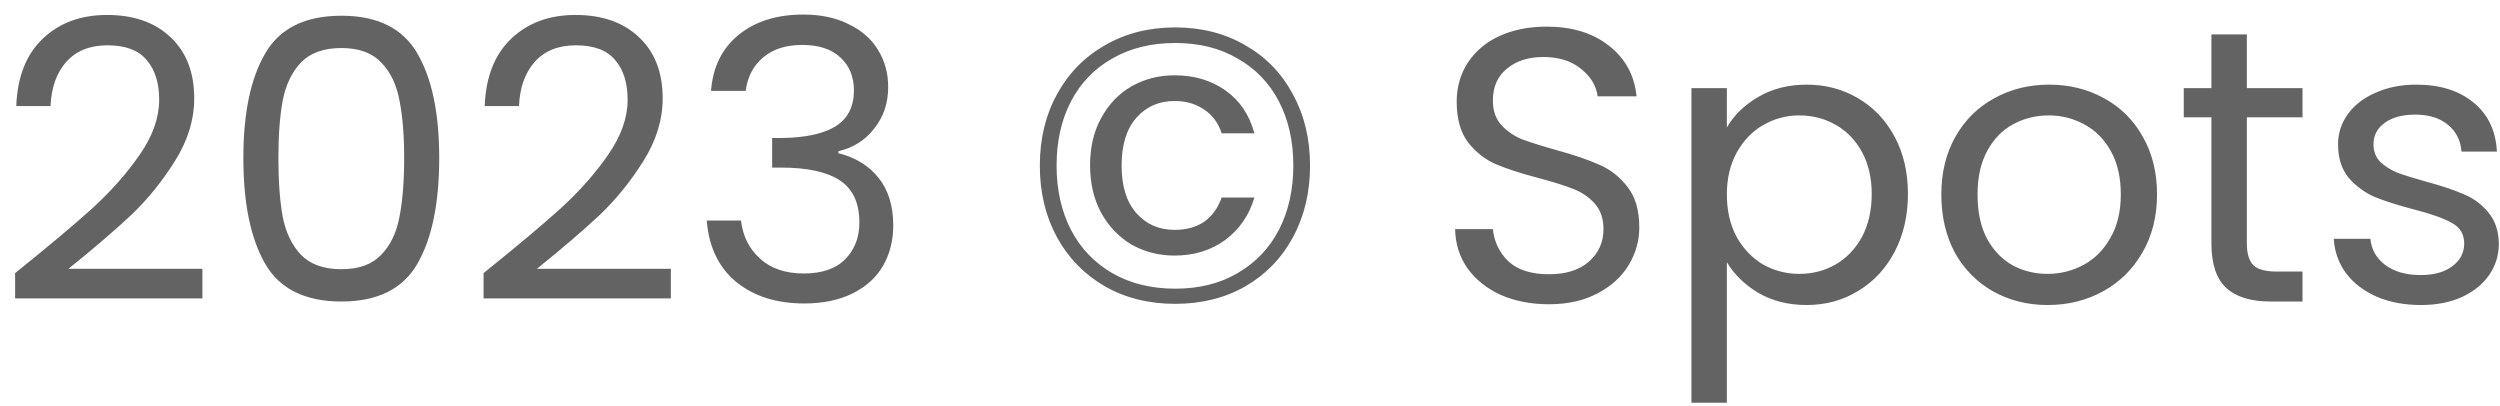 <svg width="117" height="19" viewBox="0 0 117 19" fill="none" xmlns="http://www.w3.org/2000/svg">
<path d="M0.707 12.781C2.25 11.542 3.459 10.527 4.333 9.738C5.208 8.936 5.943 8.104 6.538 7.241C7.146 6.367 7.449 5.51 7.449 4.672C7.449 3.882 7.255 3.263 6.866 2.813C6.49 2.352 5.876 2.121 5.026 2.121C4.2 2.121 3.556 2.382 3.094 2.904C2.645 3.415 2.402 4.101 2.365 4.964H0.762C0.81 3.603 1.223 2.552 2.001 1.811C2.778 1.07 3.781 0.7 5.008 0.7C6.259 0.7 7.249 1.046 7.978 1.738C8.719 2.431 9.089 3.384 9.089 4.599C9.089 5.607 8.786 6.591 8.178 7.551C7.583 8.499 6.903 9.337 6.137 10.066C5.372 10.783 4.394 11.621 3.204 12.58H9.472V13.965H0.707V12.781ZM11.389 7.387C11.389 5.298 11.729 3.67 12.409 2.504C13.09 1.325 14.28 0.736 15.981 0.736C17.669 0.736 18.854 1.325 19.534 2.504C20.215 3.67 20.555 5.298 20.555 7.387C20.555 9.513 20.215 11.165 19.534 12.344C18.854 13.522 17.669 14.111 15.981 14.111C14.28 14.111 13.09 13.522 12.409 12.344C11.729 11.165 11.389 9.513 11.389 7.387ZM18.915 7.387C18.915 6.33 18.842 5.437 18.696 4.708C18.562 3.967 18.277 3.372 17.84 2.923C17.414 2.473 16.795 2.248 15.981 2.248C15.155 2.248 14.523 2.473 14.086 2.923C13.661 3.372 13.375 3.967 13.229 4.708C13.096 5.437 13.029 6.33 13.029 7.387C13.029 8.48 13.096 9.398 13.229 10.139C13.375 10.88 13.661 11.475 14.086 11.924C14.523 12.374 15.155 12.599 15.981 12.599C16.795 12.599 17.414 12.374 17.84 11.924C18.277 11.475 18.562 10.88 18.696 10.139C18.842 9.398 18.915 8.48 18.915 7.387ZM22.631 12.781C24.174 11.542 25.382 10.527 26.257 9.738C27.132 8.936 27.867 8.104 28.462 7.241C29.069 6.367 29.373 5.51 29.373 4.672C29.373 3.882 29.179 3.263 28.79 2.813C28.413 2.352 27.8 2.121 26.949 2.121C26.123 2.121 25.48 2.382 25.018 2.904C24.568 3.415 24.325 4.101 24.289 4.964H22.685C22.734 3.603 23.147 2.552 23.924 1.811C24.702 1.07 25.704 0.7 26.931 0.7C28.182 0.7 29.172 1.046 29.901 1.738C30.642 2.431 31.013 3.384 31.013 4.599C31.013 5.607 30.709 6.591 30.102 7.551C29.507 8.499 28.826 9.337 28.061 10.066C27.296 10.783 26.318 11.621 25.127 12.58H31.396V13.965H22.631V12.781ZM33.276 4.253C33.361 3.135 33.792 2.261 34.57 1.629C35.347 0.997 36.356 0.681 37.595 0.681C38.421 0.681 39.132 0.833 39.727 1.137C40.334 1.428 40.79 1.829 41.093 2.34C41.409 2.85 41.567 3.427 41.567 4.071C41.567 4.824 41.349 5.474 40.911 6.02C40.486 6.567 39.927 6.919 39.235 7.077V7.168C40.024 7.363 40.65 7.745 41.112 8.316C41.573 8.887 41.804 9.634 41.804 10.558C41.804 11.25 41.646 11.876 41.33 12.435C41.014 12.981 40.541 13.413 39.909 13.728C39.277 14.044 38.518 14.202 37.631 14.202C36.343 14.202 35.287 13.868 34.461 13.2C33.634 12.52 33.173 11.56 33.076 10.321H34.679C34.764 11.05 35.062 11.645 35.572 12.107C36.082 12.568 36.763 12.799 37.613 12.799C38.463 12.799 39.107 12.58 39.544 12.143C39.994 11.694 40.219 11.117 40.219 10.412C40.219 9.501 39.915 8.845 39.308 8.444C38.7 8.043 37.783 7.843 36.556 7.843H36.137V6.458H36.574C37.692 6.446 38.536 6.263 39.107 5.911C39.678 5.547 39.964 4.988 39.964 4.235C39.964 3.591 39.751 3.074 39.326 2.686C38.913 2.297 38.318 2.103 37.54 2.103C36.787 2.103 36.179 2.297 35.718 2.686C35.256 3.074 34.983 3.597 34.898 4.253H33.276ZM55.005 1.283C56.232 1.283 57.326 1.562 58.285 2.121C59.245 2.668 59.986 3.433 60.509 4.417C61.043 5.389 61.31 6.5 61.31 7.752C61.31 9.003 61.043 10.12 60.509 11.104C59.986 12.076 59.245 12.842 58.285 13.4C57.326 13.947 56.232 14.22 55.005 14.22C53.766 14.22 52.667 13.947 51.707 13.4C50.748 12.842 50 12.076 49.466 11.104C48.931 10.12 48.664 9.003 48.664 7.752C48.664 6.5 48.931 5.389 49.466 4.417C50 3.433 50.748 2.668 51.707 2.121C52.667 1.562 53.766 1.283 55.005 1.283ZM55.005 2.012C53.876 2.012 52.892 2.254 52.053 2.74C51.215 3.214 50.571 3.882 50.122 4.745C49.672 5.607 49.448 6.61 49.448 7.752C49.448 8.881 49.672 9.884 50.122 10.758C50.571 11.621 51.215 12.295 52.053 12.781C52.892 13.267 53.876 13.51 55.005 13.51C56.123 13.51 57.095 13.267 57.921 12.781C58.759 12.295 59.403 11.621 59.853 10.758C60.302 9.884 60.527 8.881 60.527 7.752C60.527 6.61 60.302 5.607 59.853 4.745C59.403 3.882 58.759 3.214 57.921 2.74C57.095 2.254 56.123 2.012 55.005 2.012ZM54.969 3.524C54.24 3.524 53.572 3.694 52.965 4.034C52.369 4.374 51.896 4.866 51.543 5.51C51.191 6.142 51.015 6.883 51.015 7.733C51.015 8.584 51.191 9.331 51.543 9.975C51.896 10.606 52.369 11.098 52.965 11.451C53.572 11.791 54.24 11.961 54.969 11.961C55.88 11.961 56.67 11.718 57.338 11.232C58.006 10.734 58.462 10.072 58.705 9.246H57.174C56.809 10.254 56.075 10.758 54.969 10.758C54.24 10.758 53.645 10.497 53.183 9.975C52.722 9.452 52.491 8.711 52.491 7.752C52.491 6.78 52.722 6.033 53.183 5.51C53.645 4.988 54.24 4.727 54.969 4.727C55.504 4.727 55.965 4.86 56.354 5.128C56.743 5.383 57.016 5.753 57.174 6.239H58.705C58.474 5.377 58.024 4.708 57.356 4.235C56.688 3.761 55.892 3.524 54.969 3.524ZM72.491 14.239C71.653 14.239 70.9 14.093 70.232 13.801C69.576 13.498 69.06 13.085 68.683 12.562C68.306 12.028 68.112 11.414 68.1 10.722H69.867C69.928 11.317 70.171 11.821 70.596 12.234C71.034 12.635 71.665 12.835 72.491 12.835C73.281 12.835 73.901 12.641 74.35 12.252C74.812 11.851 75.043 11.341 75.043 10.722C75.043 10.236 74.909 9.841 74.642 9.537C74.374 9.234 74.04 9.003 73.639 8.845C73.239 8.687 72.698 8.517 72.018 8.335C71.179 8.116 70.505 7.897 69.995 7.679C69.497 7.46 69.066 7.12 68.701 6.658C68.349 6.184 68.173 5.553 68.173 4.763C68.173 4.071 68.349 3.457 68.701 2.923C69.053 2.388 69.546 1.975 70.177 1.684C70.821 1.392 71.556 1.246 72.382 1.246C73.573 1.246 74.544 1.544 75.298 2.139C76.063 2.734 76.494 3.524 76.591 4.508H74.769C74.708 4.022 74.453 3.597 74.004 3.232C73.554 2.856 72.959 2.668 72.218 2.668C71.526 2.668 70.961 2.85 70.523 3.214C70.086 3.566 69.867 4.065 69.867 4.708C69.867 5.17 69.995 5.547 70.25 5.838C70.517 6.13 70.839 6.354 71.216 6.512C71.605 6.658 72.145 6.828 72.838 7.023C73.676 7.253 74.35 7.484 74.86 7.715C75.371 7.934 75.808 8.28 76.172 8.754C76.537 9.215 76.719 9.847 76.719 10.649C76.719 11.268 76.555 11.851 76.227 12.398C75.899 12.945 75.413 13.388 74.769 13.728C74.125 14.069 73.366 14.239 72.491 14.239ZM80.817 5.966C81.145 5.395 81.631 4.921 82.275 4.544C82.931 4.156 83.69 3.961 84.553 3.961C85.44 3.961 86.242 4.174 86.958 4.599C87.687 5.024 88.258 5.626 88.671 6.403C89.084 7.168 89.291 8.061 89.291 9.082C89.291 10.09 89.084 10.989 88.671 11.779C88.258 12.568 87.687 13.182 86.958 13.619C86.242 14.056 85.44 14.275 84.553 14.275C83.703 14.275 82.949 14.087 82.293 13.71C81.65 13.322 81.157 12.842 80.817 12.271V18.849H79.159V4.125H80.817V5.966ZM87.596 9.082C87.596 8.329 87.444 7.673 87.141 7.114C86.837 6.555 86.424 6.13 85.901 5.838C85.391 5.547 84.826 5.401 84.207 5.401C83.599 5.401 83.034 5.553 82.512 5.856C82.002 6.148 81.589 6.579 81.273 7.15C80.969 7.709 80.817 8.359 80.817 9.1C80.817 9.853 80.969 10.515 81.273 11.086C81.589 11.645 82.002 12.076 82.512 12.38C83.034 12.671 83.599 12.817 84.207 12.817C84.826 12.817 85.391 12.671 85.901 12.38C86.424 12.076 86.837 11.645 87.141 11.086C87.444 10.515 87.596 9.847 87.596 9.082ZM95.829 14.275C94.893 14.275 94.043 14.062 93.277 13.637C92.524 13.212 91.929 12.611 91.492 11.833C91.067 11.044 90.854 10.133 90.854 9.1C90.854 8.08 91.073 7.181 91.51 6.403C91.959 5.613 92.567 5.012 93.332 4.599C94.097 4.174 94.954 3.961 95.901 3.961C96.849 3.961 97.705 4.174 98.471 4.599C99.236 5.012 99.837 5.607 100.275 6.385C100.724 7.162 100.949 8.067 100.949 9.1C100.949 10.133 100.718 11.044 100.257 11.833C99.807 12.611 99.194 13.212 98.416 13.637C97.639 14.062 96.776 14.275 95.829 14.275ZM95.829 12.817C96.424 12.817 96.983 12.678 97.505 12.398C98.027 12.119 98.447 11.7 98.762 11.141C99.09 10.582 99.254 9.902 99.254 9.1C99.254 8.298 99.096 7.618 98.781 7.059C98.465 6.5 98.052 6.087 97.541 5.82C97.031 5.541 96.478 5.401 95.883 5.401C95.276 5.401 94.717 5.541 94.207 5.82C93.709 6.087 93.308 6.5 93.004 7.059C92.7 7.618 92.549 8.298 92.549 9.1C92.549 9.914 92.694 10.6 92.986 11.159C93.29 11.718 93.691 12.137 94.189 12.416C94.687 12.684 95.233 12.817 95.829 12.817ZM105.152 5.492V11.378C105.152 11.864 105.255 12.21 105.462 12.416C105.668 12.611 106.027 12.708 106.537 12.708H107.758V14.111H106.263C105.34 14.111 104.648 13.899 104.186 13.473C103.724 13.048 103.494 12.35 103.494 11.378V5.492H102.2V4.125H103.494V1.611H105.152V4.125H107.758V5.492H105.152ZM113.302 14.275C112.537 14.275 111.85 14.148 111.243 13.892C110.635 13.625 110.156 13.261 109.803 12.799C109.451 12.325 109.257 11.785 109.22 11.177H110.933C110.982 11.675 111.212 12.082 111.625 12.398C112.051 12.714 112.603 12.872 113.284 12.872C113.915 12.872 114.413 12.732 114.778 12.453C115.142 12.174 115.325 11.821 115.325 11.396C115.325 10.959 115.13 10.637 114.741 10.43C114.353 10.211 113.751 9.999 112.937 9.792C112.196 9.598 111.589 9.404 111.115 9.209C110.654 9.003 110.253 8.705 109.913 8.316C109.585 7.916 109.421 7.393 109.421 6.749C109.421 6.239 109.572 5.771 109.876 5.346C110.18 4.921 110.611 4.587 111.17 4.344C111.729 4.089 112.367 3.961 113.083 3.961C114.189 3.961 115.082 4.241 115.762 4.8C116.442 5.358 116.807 6.124 116.855 7.096H115.197C115.161 6.573 114.948 6.154 114.559 5.838C114.183 5.522 113.672 5.364 113.029 5.364C112.433 5.364 111.96 5.492 111.607 5.747C111.255 6.002 111.079 6.336 111.079 6.749C111.079 7.077 111.182 7.351 111.389 7.569C111.607 7.776 111.875 7.946 112.19 8.08C112.518 8.201 112.968 8.341 113.539 8.499C114.256 8.693 114.839 8.887 115.288 9.082C115.738 9.264 116.12 9.543 116.436 9.92C116.764 10.297 116.934 10.789 116.946 11.396C116.946 11.943 116.795 12.435 116.491 12.872C116.187 13.309 115.756 13.655 115.197 13.911C114.65 14.154 114.019 14.275 113.302 14.275Z" fill="#212121" fill-opacity="0.7"/>
</svg>
